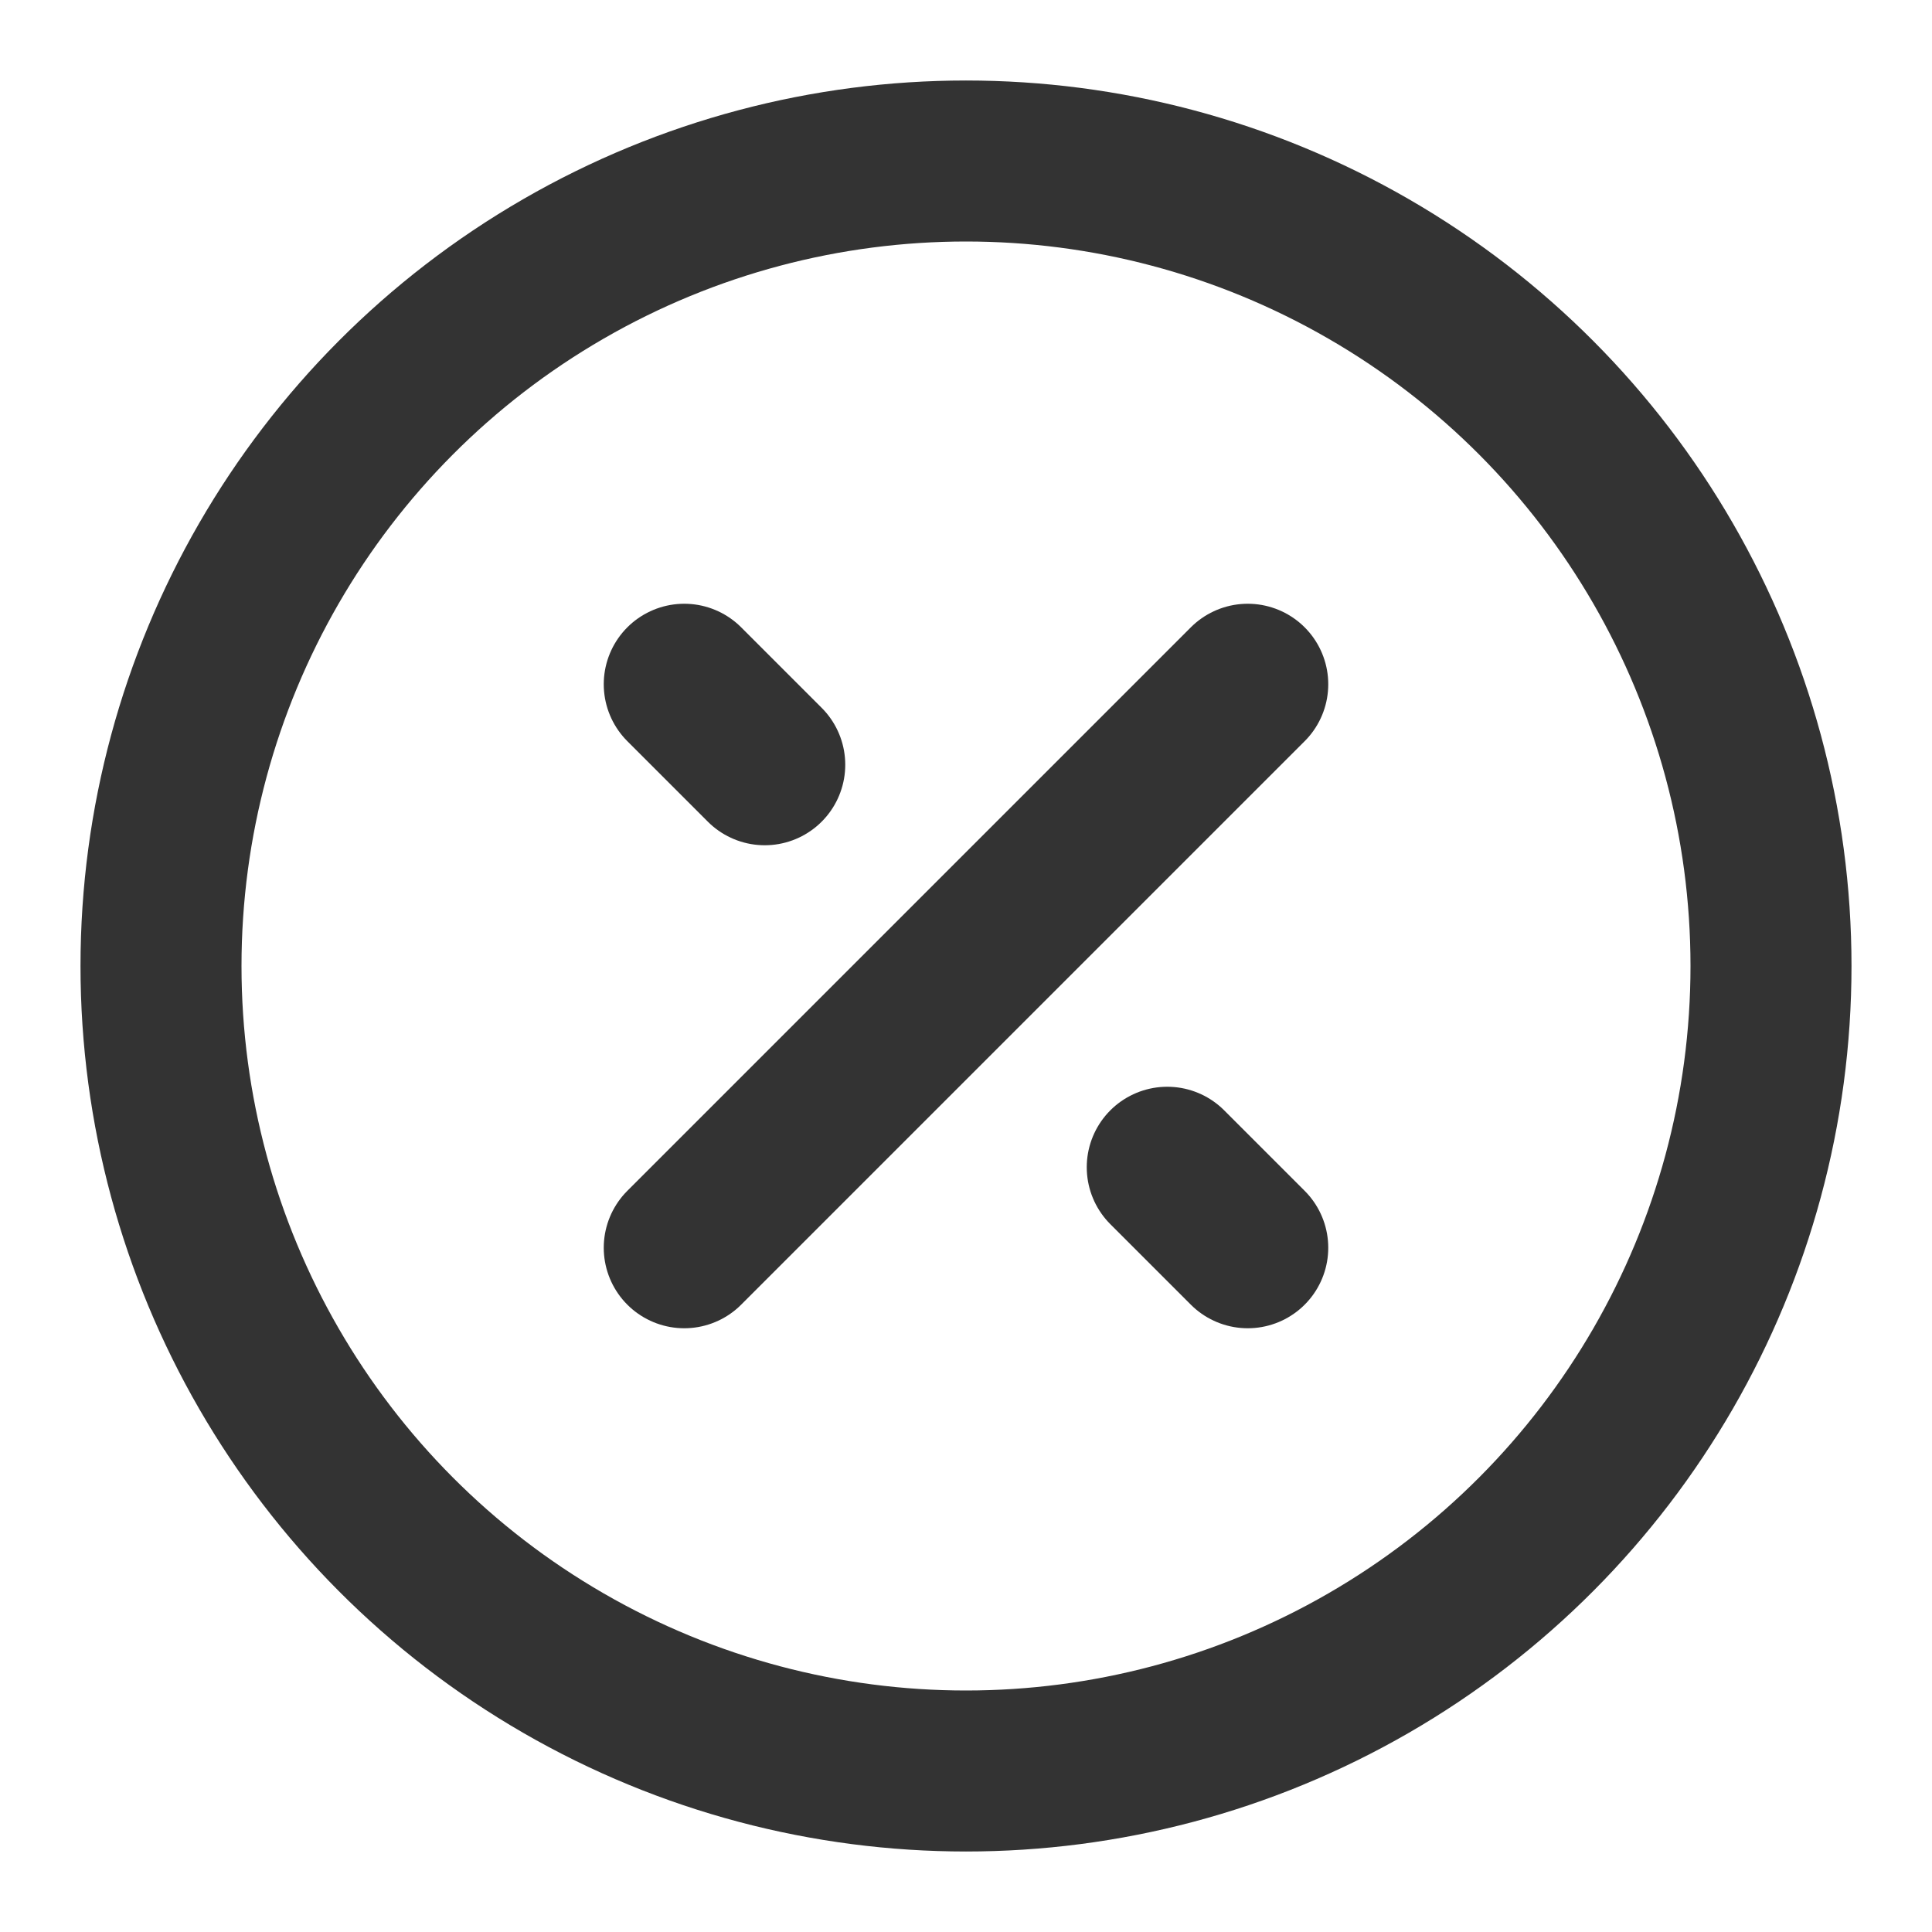 <?xml version="1.0" encoding="UTF-8"?><svg width="36" height="36" viewBox="0 0 48 48" fill="none" xmlns="http://www.w3.org/2000/svg"><circle cx="24" cy="24" r="20" fill="none" stroke="#333" stroke-width="4"/><path d="M17 31L31 17" stroke="#333" stroke-width="4" stroke-linecap="round" stroke-linejoin="miter"/><path d="M19 19L17 17" stroke="#333" stroke-width="4" stroke-linecap="round" stroke-linejoin="miter"/><path d="M31 31L29 29" stroke="#333" stroke-width="4" stroke-linecap="round" stroke-linejoin="miter"/></svg>